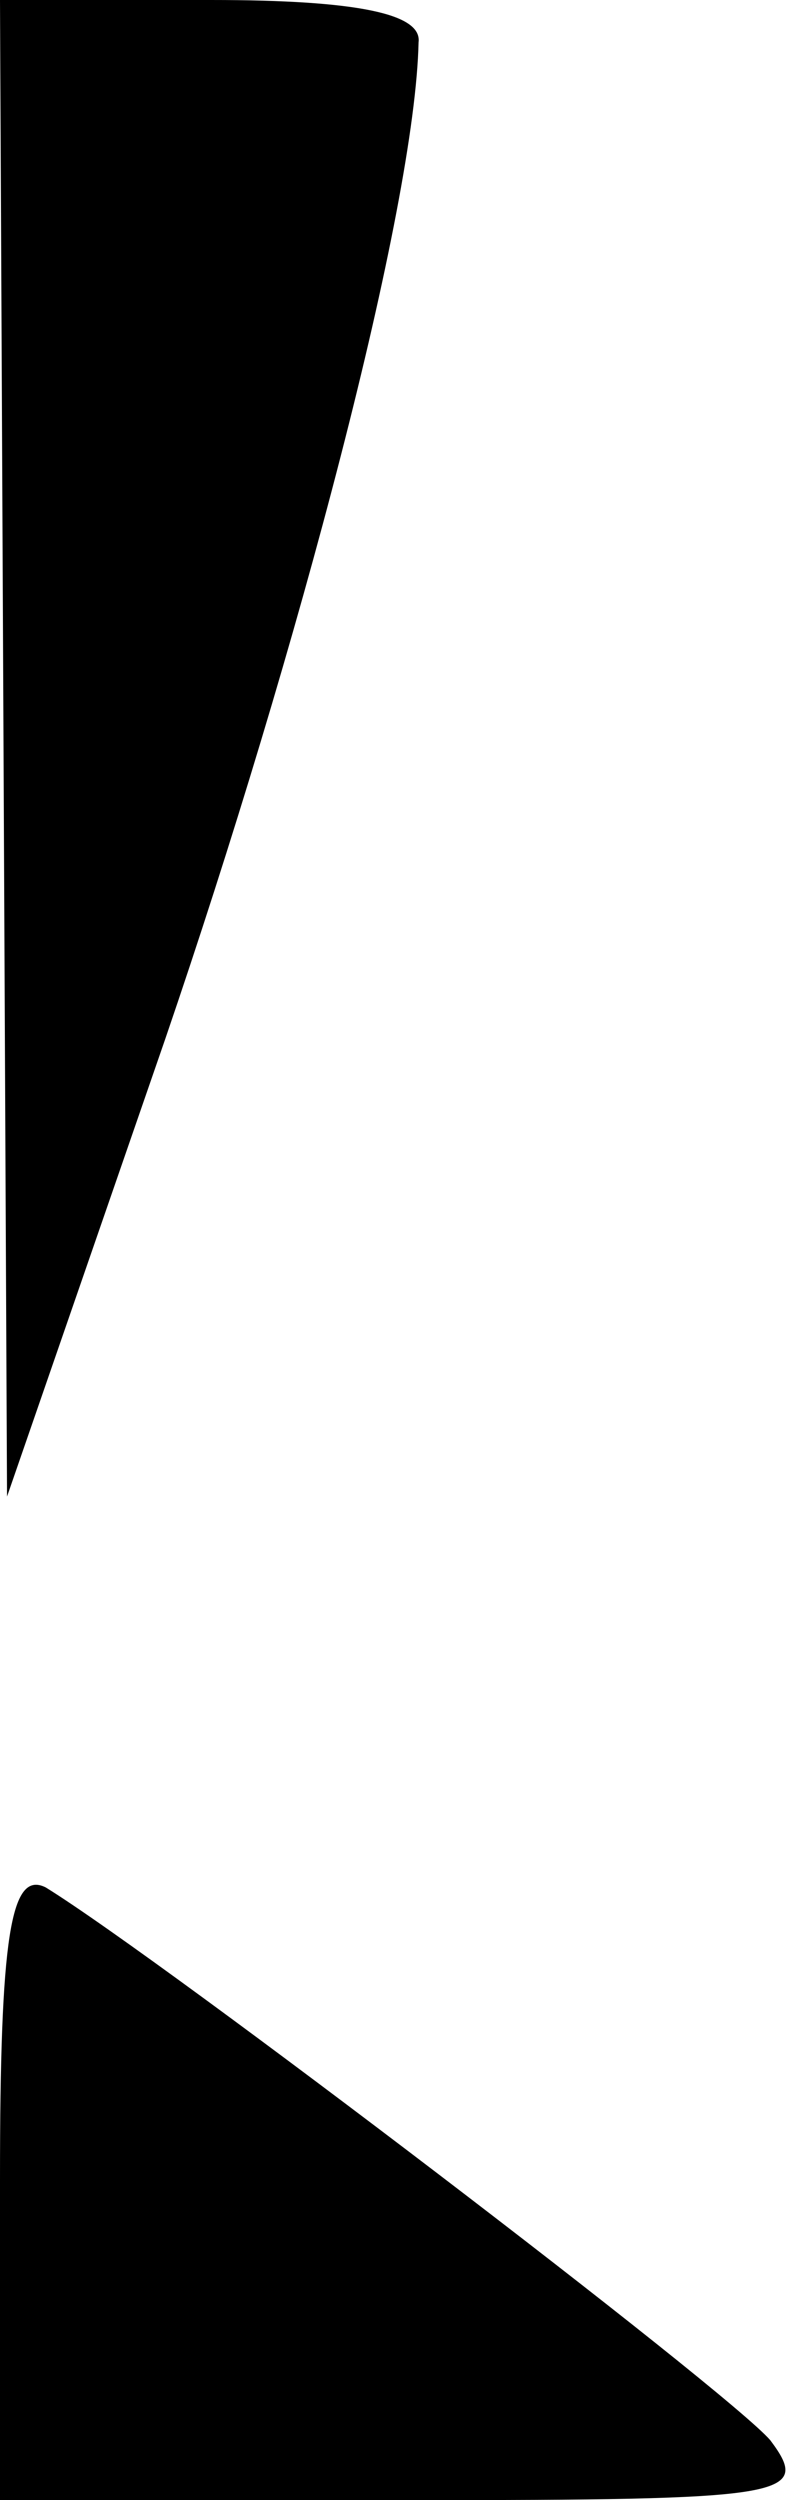 <?xml version="1.0" standalone="no"?>
<!DOCTYPE svg PUBLIC "-//W3C//DTD SVG 20010904//EN"
 "http://www.w3.org/TR/2001/REC-SVG-20010904/DTD/svg10.dtd">
<svg version="1.0" xmlns="http://www.w3.org/2000/svg"
 width="23pt" height="71pt" viewBox="0 0 23 71"
 preserveAspectRatio="xMidYMid meet">
<g transform="translate(0,71) scale(0.1,-0.1)"
fill="#000000" stroke="none">
<path fill="#000000" stroke="none" d="M1 498 l1 -213 45 130 c38 111 71 236
72 283 1 8 -17 12 -59 12 l-60 0 1 -212z"/>
<path fill="#000000" stroke="none" d="M0 91 l0 -91 116 0 c108 0 115 1 103
17 -12 14 -172 136 -206 157 -10 5 -13 -14 -13 -83z"/>
</g>
</svg>
